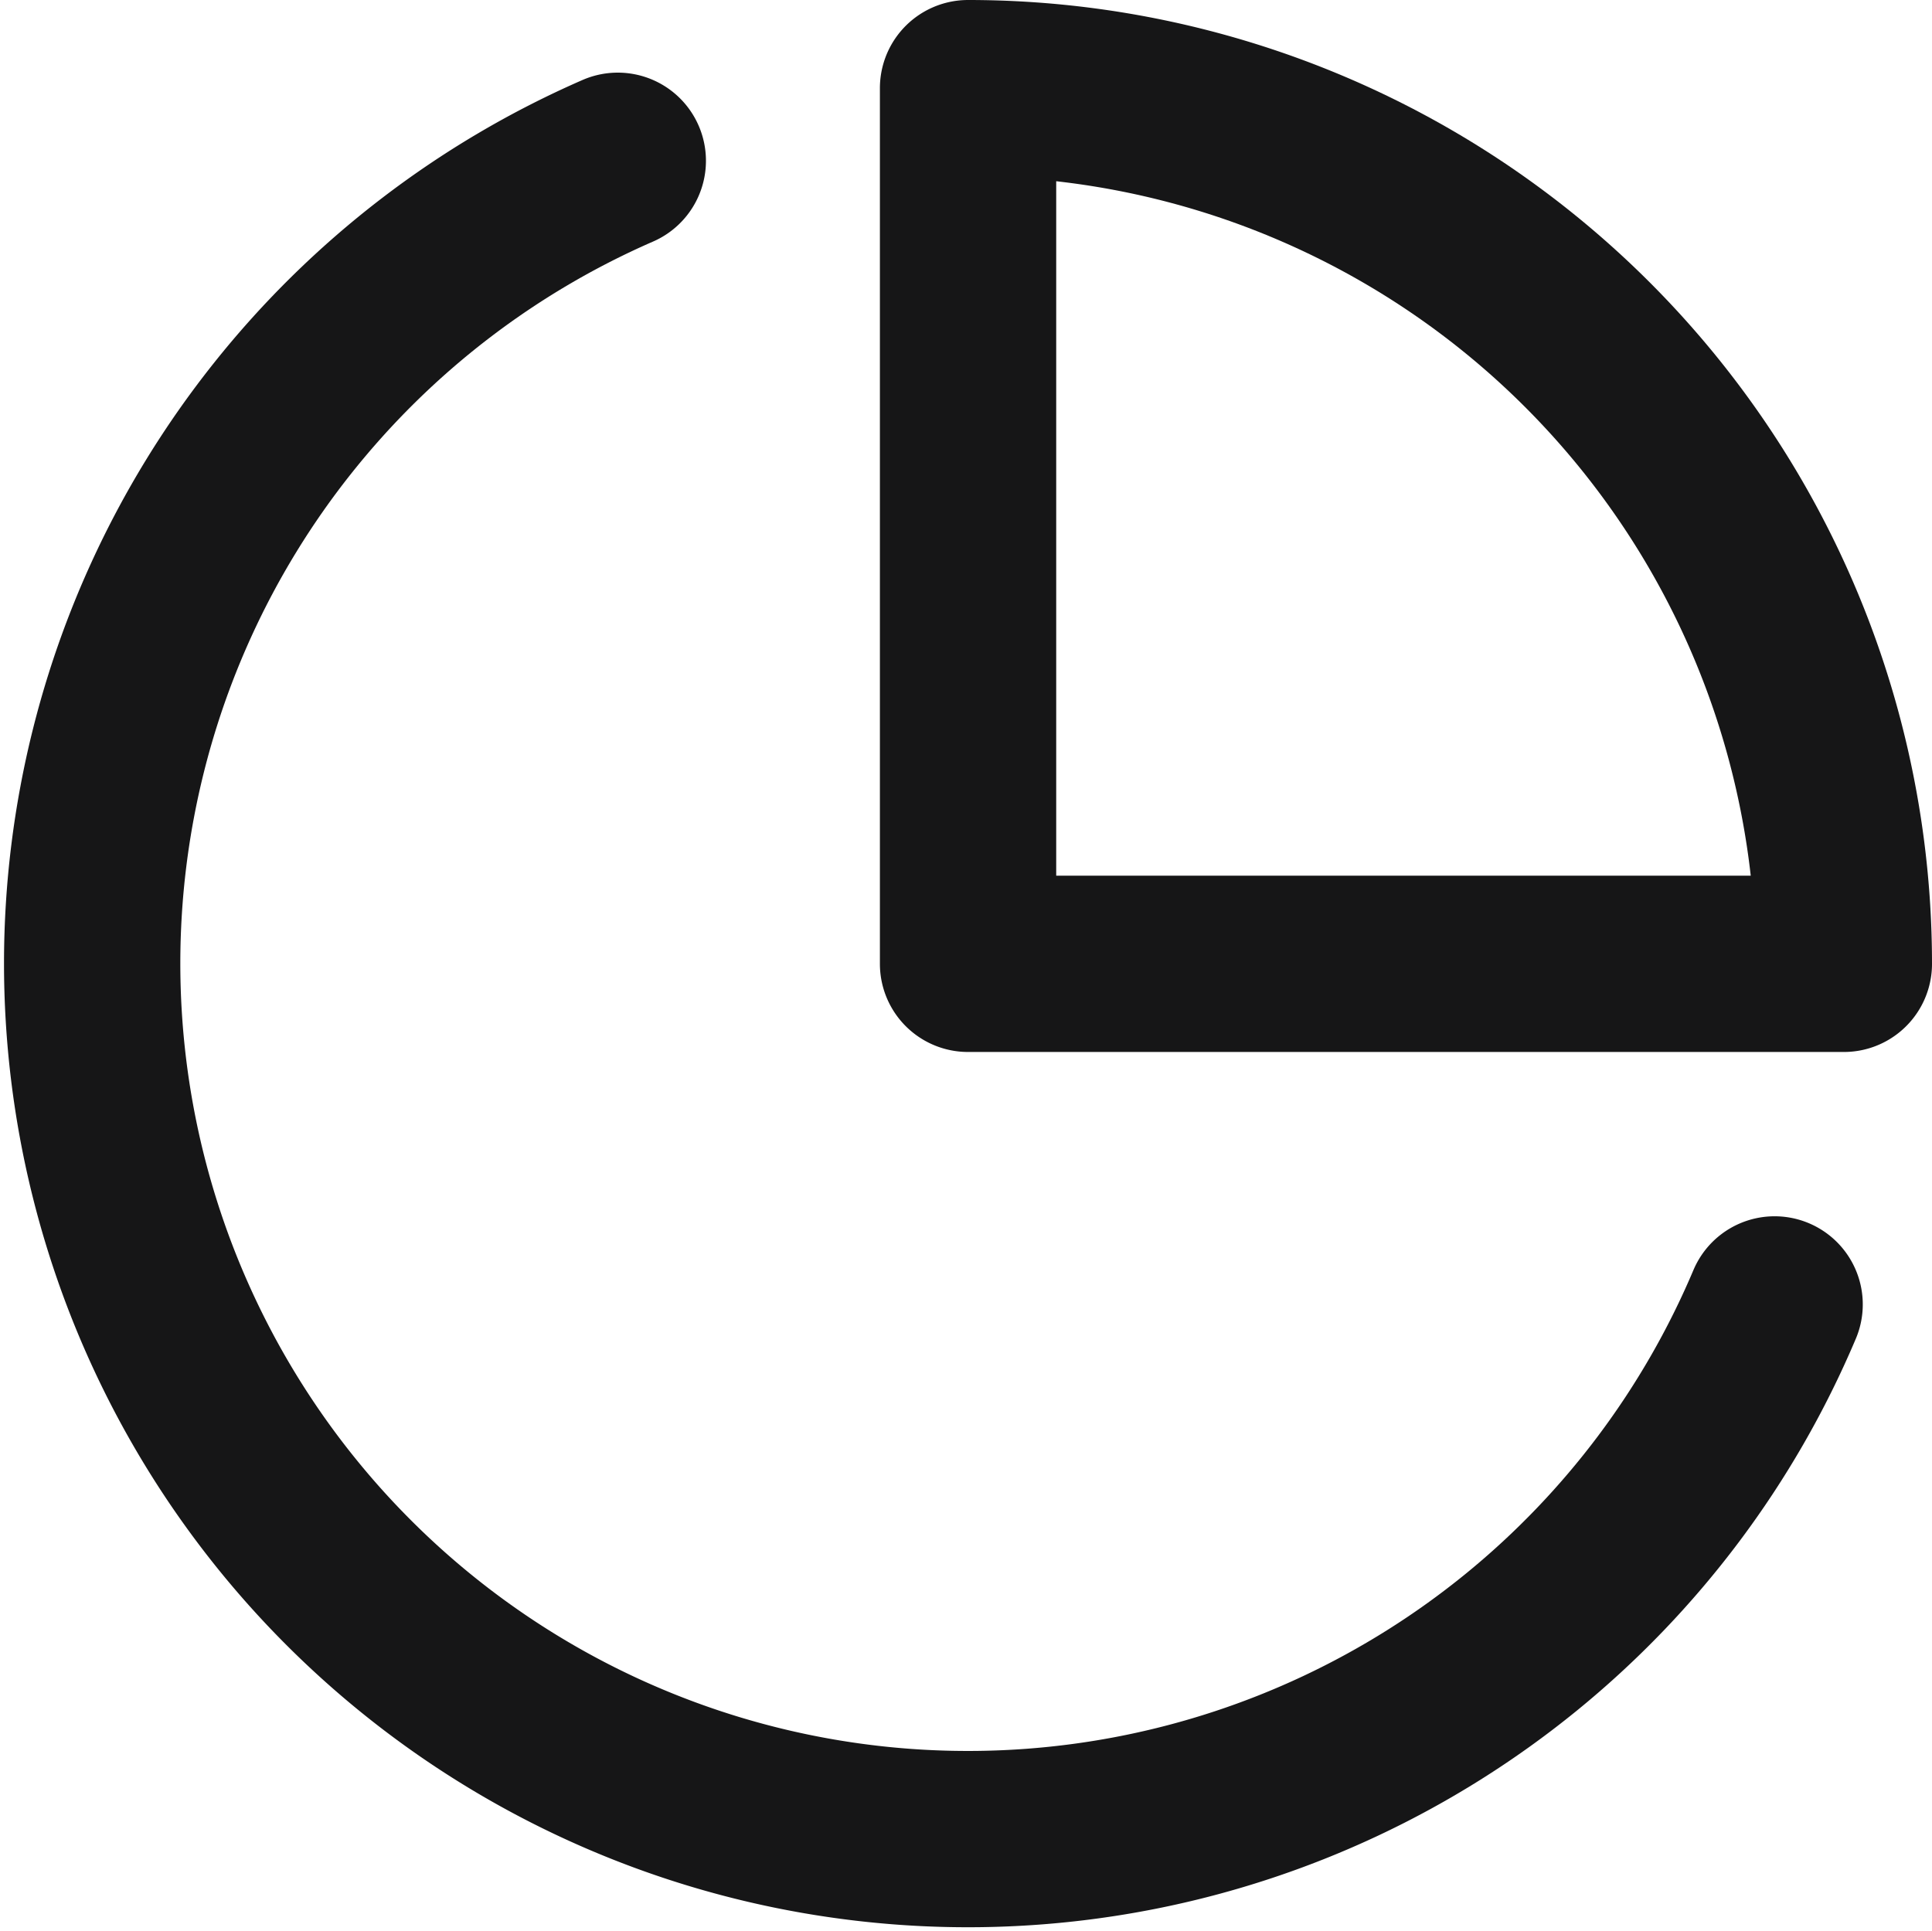 <svg xmlns="http://www.w3.org/2000/svg" width="16.437" height="16.428" viewBox="0 0 16.437 16.428">
  <g id="Icon_feather-pie-chart" data-name="Icon feather-pie-chart" transform="translate(-2.214 -2.25)">
    <path id="Path_81066" data-name="Path 81066" d="M17.312,13.976A7.451,7.451,0,1,1,7.47,4.245" transform="translate(0 -0.627)" fill="none" stroke="#161617" stroke-linecap="round" stroke-linejoin="round" stroke-width="1.5"/>
    <path id="Path_81067" data-name="Path 81067" d="M25.451,10.451A7.451,7.451,0,0,0,18,3v7.451Z" transform="translate(-7.55)" fill="none" stroke="#161617" stroke-linecap="round" stroke-linejoin="round" stroke-width="1.5"/>
  </g>
</svg>
